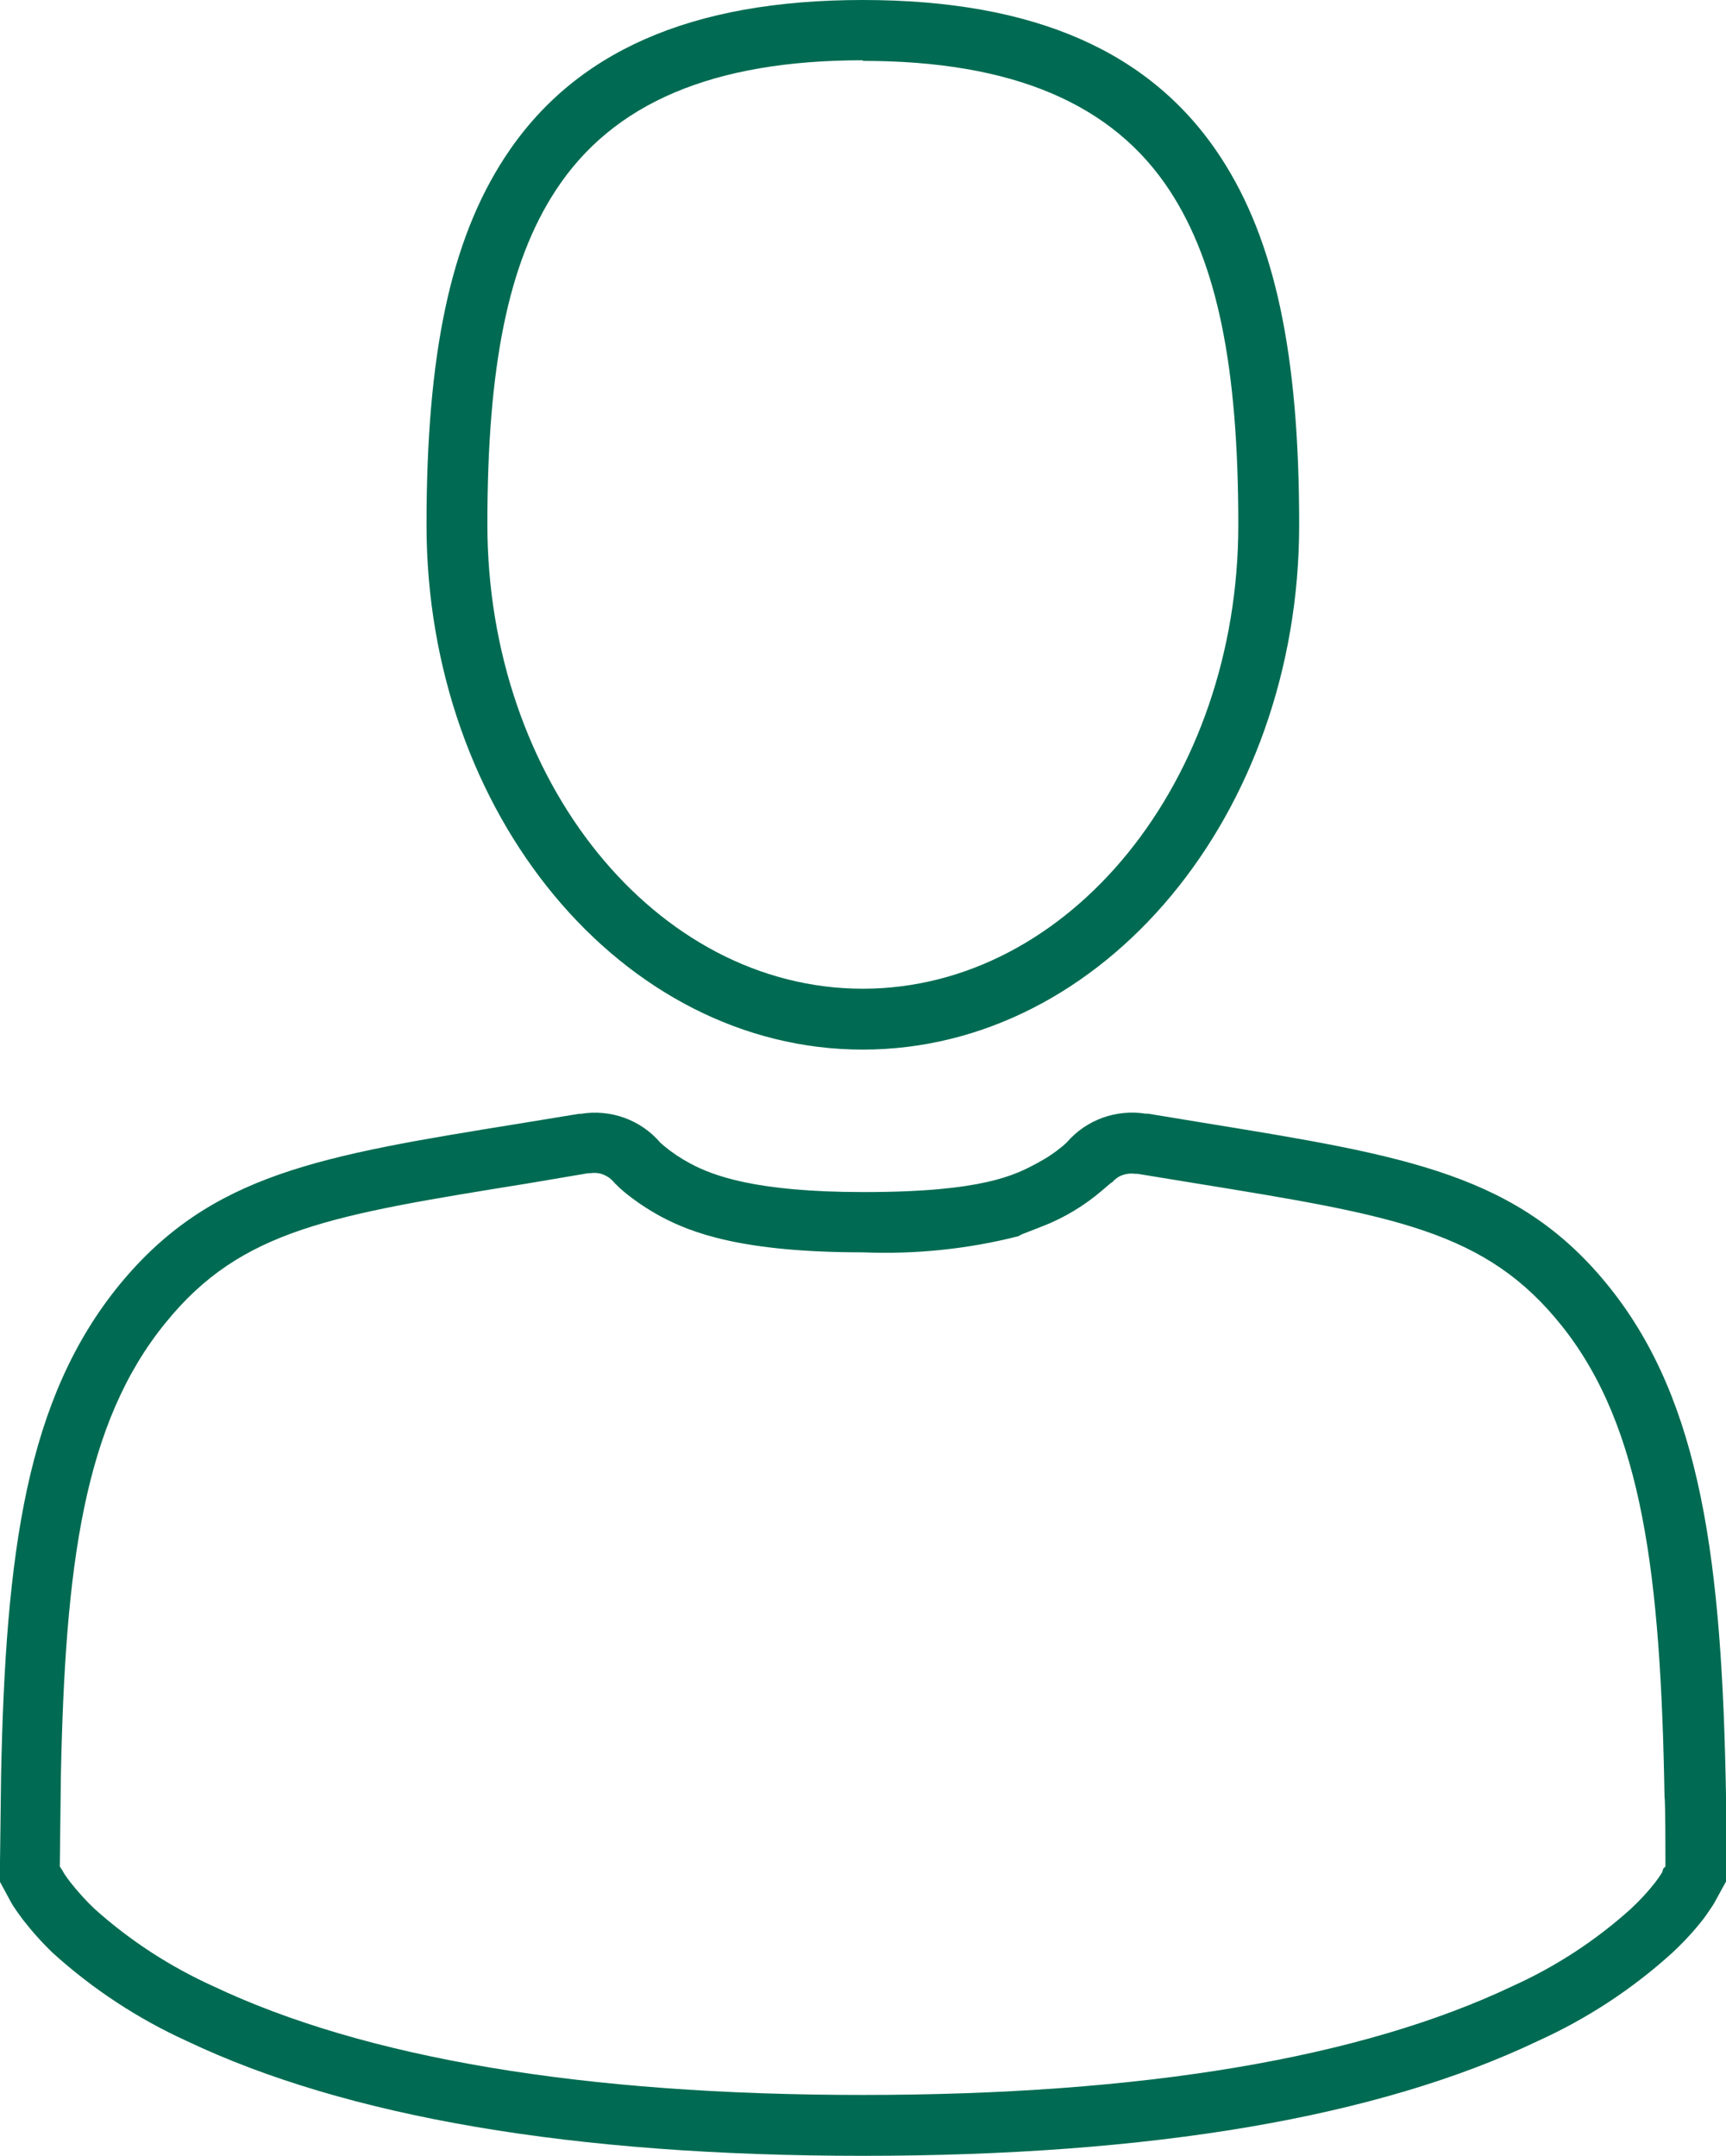 <svg fill="#006B52" version="1.1" id="Layer_1" xmlns="http://www.w3.org/2000/svg" xmlns:xlink="http://www.w3.org/1999/xlink" x="0px" y="0px"
	 viewBox="0 0 113.43 141.64" style="enable-background:new 0 0 113.43 141.64;" xml:space="preserve">
<path d="M56.7,68.96c-15.81,0-28.67-15.47-28.67-34.48c0-11.23,1.58-18.67,5.13-24.12C37.7,3.39,45.41,0,56.7,0
	s19,3.39,23.54,10.36c3.55,5.45,5.14,12.89,5.14,24.12C85.38,53.49,72.51,68.96,56.7,68.96z M56.7,3.96
	c-9.83,0-16.43,2.8-20.18,8.55c-3.11,4.75-4.49,11.52-4.49,21.93c0,16.85,11.07,30.52,24.67,30.52s24.68-13.67,24.68-30.48
	c0-10.41-1.39-17.17-4.49-21.93C73.14,6.8,66.53,4,56.7,4V3.96z"/>
<path d="M56.7,141.64c-19,0-33.9-2.54-44.42-7.54c-3.21-1.46-6.18-3.41-8.8-5.78c-0.72-0.69-1.39-1.44-2-2.23
	c-0.24-0.32-0.42-0.58-0.56-0.79c-0.14-0.21-0.14-0.23-0.19-0.31L0,123.64v-1.3h2H0l0.07-5.66c0.3-14.77,1.67-24.78,7.78-32.27
	c6-7.3,13.17-8.47,26.28-10.59l3.91-0.64h0.13c0.96-0.16,1.94-0.07,2.86,0.26c0.91,0.33,1.73,0.89,2.36,1.63l0.25,0.22
	c0.53,0.44,1.1,0.82,1.7,1.14c1.5,0.81,4.32,1.89,11.4,1.89h0.07c7.82,0,9.93-1.14,11.33-1.89c0.61-0.32,1.18-0.7,1.71-1.14
	c0.14-0.12,0.24-0.22,0.29-0.27c0.63-0.72,1.44-1.27,2.34-1.59c0.9-0.32,1.87-0.41,2.82-0.26h0.15l3.65,0.6
	c13.4,2.18,20.78,3.38,26.74,10.89c5.96,7.51,7.33,17.94,7.59,33.34v2c0,1,0,2.11,0,2.32v1.3l-0.68,1.24l-0.06,0.11
	c-0.06,0.1-0.11,0.2-0.19,0.31s-0.31,0.47-0.55,0.79c-0.62,0.8-1.31,1.54-2.05,2.23c-2.61,2.37-5.58,4.32-8.8,5.78
	C90.6,139.1,75.7,141.64,56.7,141.64z M4.1,122.89l0.14,0.24c0.09,0.14,0.22,0.32,0.38,0.53c0.49,0.62,1.02,1.21,1.6,1.76
	c2.32,2.08,4.94,3.78,7.78,5.07c10,4.74,24.34,7.15,42.7,7.15s32.73-2.41,42.7-7.15c2.84-1.28,5.46-2.99,7.78-5.08
	c0.58-0.54,1.12-1.12,1.61-1.75c0.16-0.21,0.28-0.39,0.37-0.53l0.07-0.11l0.08-0.25l0.14-0.14v-0.29c0-0.25,0-4.06-0.06-4.27h2h-2
	c-0.25-14.54-1.43-24.26-6.72-30.92c-5-6.3-11-7.28-24.25-9.43l-3.67-0.6l0.33-2l-0.33,2H74.6c-0.28-0.04-0.56-0.01-0.82,0.08
	s-0.5,0.26-0.68,0.47l-2.4,1.43l-3.77,2.12c-3.34,0.85-6.79,1.2-10.23,1.06c-7.9,0-11.26-1.27-13.3-2.37
	c-0.84-0.46-1.64-0.99-2.38-1.6c-0.18-0.15-0.35-0.3-0.51-0.47c-0.07-0.06-0.14-0.13-0.2-0.21c-0.19-0.21-0.42-0.37-0.69-0.47
	c-0.27-0.1-0.55-0.12-0.83-0.08h-0.13l-3.96,0.67c-12.93,2.09-18.83,3-23.82,9.16c-5.38,6.6-6.6,15.93-6.88,29.82l-0.07,5.9
	L4.1,122.89z M111.21,123.99l1.27,1.27L111.21,123.99z M2.36,123.83l-0.45,0.24L2.36,123.83z M73.09,77.65l-0.68,0.58
	c-1.16,0.99-2.48,1.79-3.91,2.34l-1.61,0.63"/>
</svg>
